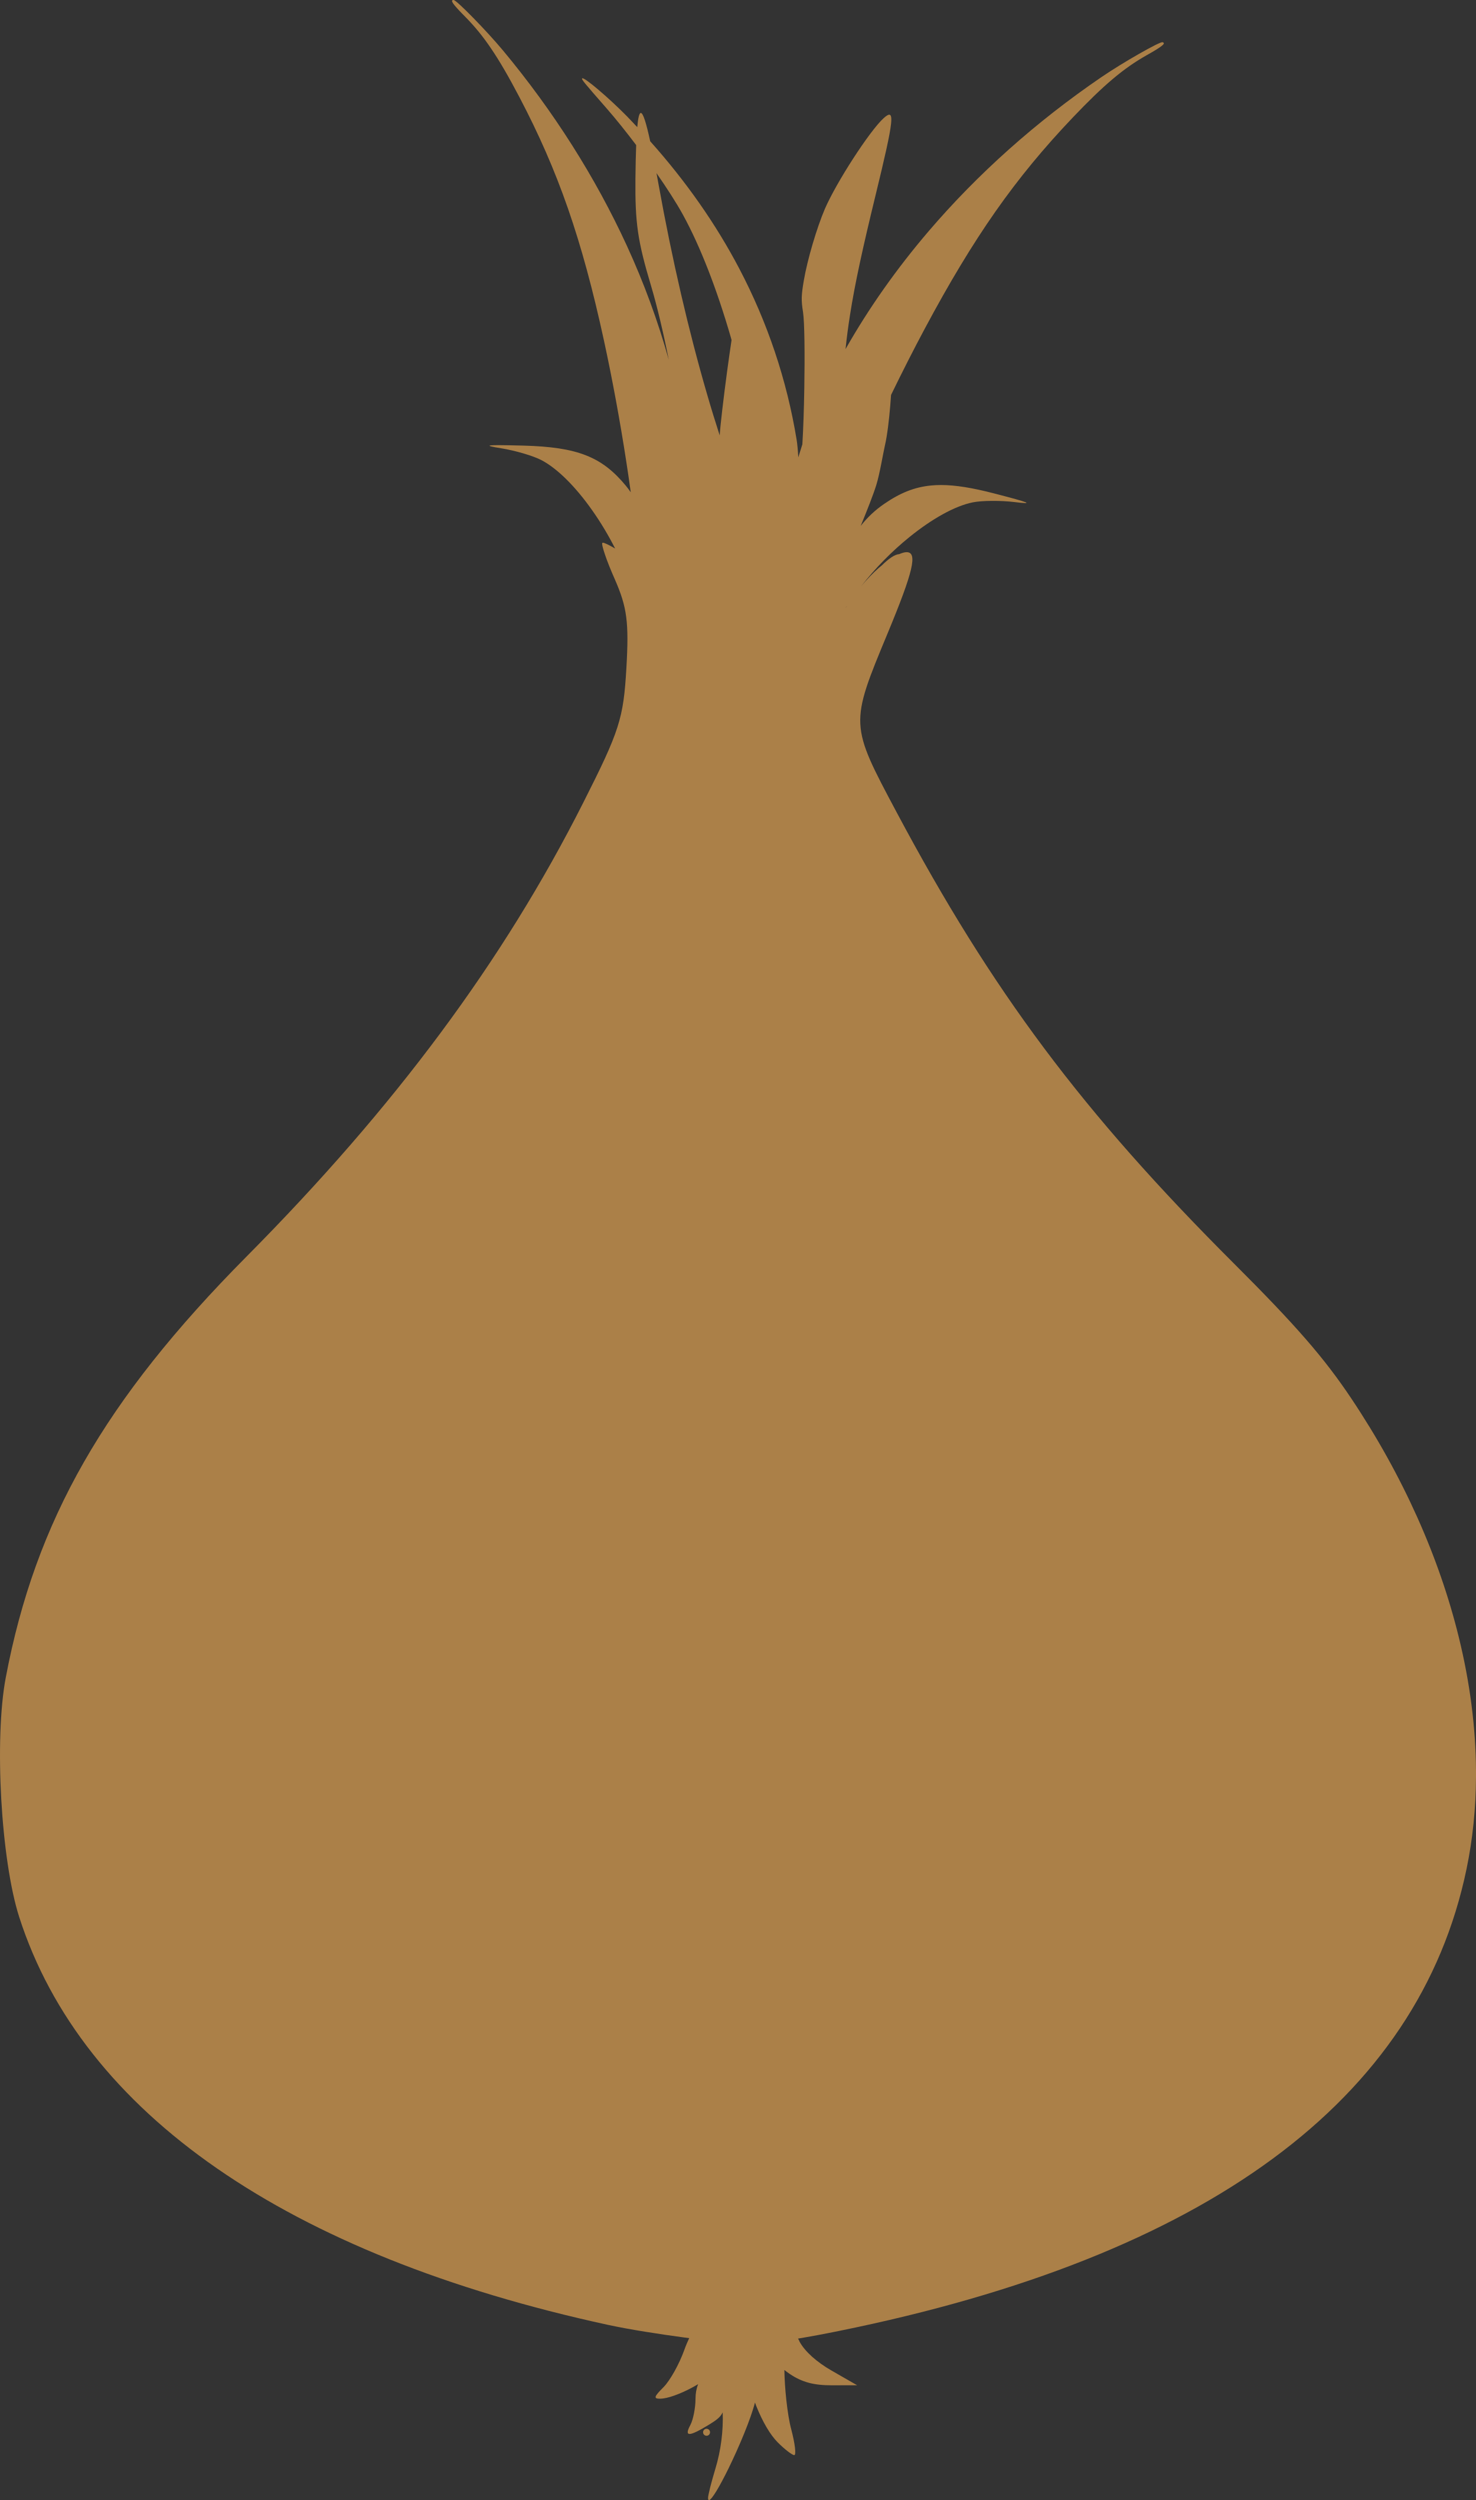 <?xml version="1.0" encoding="UTF-8"?>
<!DOCTYPE svg PUBLIC "-//W3C//DTD SVG 1.1//EN" "http://www.w3.org/Graphics/SVG/1.1/DTD/svg11.dtd">
<svg version="1.1" xmlns="http://www.w3.org/2000/svg" xmlns:xlink="http://www.w3.org/1999/xlink" x="0" y="0" width="106.047" height="179.566" viewBox="0, 0, 106.047, 179.566">
  <rect x="0" y="0" width="106.047" height="179.566" fill="#333333" stroke="none"/>
  <defs>
    <clipPath id="Clip_1">
      <path d="M53.376,95.413 L63.254,95.413 L63.254,96.674 L53.376,96.674 z"/>
    </clipPath>
    <clipPath id="Clip_2">
      <path d="M44.714,96.629 L53.017,96.629 L53.017,98.482 L44.714,98.482 z"/>
    </clipPath>
    <clipPath id="Clip_3">
      <path d="M50.384,32.45 L53.199,32.45 L53.199,40.274 L50.384,40.274 z"/>
    </clipPath>
    <clipPath id="Clip_4">
      <path d="M49.682,33.85 L50.323,33.85 L50.323,35.398 L49.682,35.398 z"/>
    </clipPath>
    <clipPath id="Clip_5">
      <path d="M48.634,38.043 L49.182,38.043 L49.182,42.475 L48.634,42.475 z"/>
    </clipPath>
    <clipPath id="Clip_6">
      <path d="M73.448,95.5 L76.057,95.5 L76.057,95.828 L73.448,95.828 z"/>
    </clipPath>
    <clipPath id="Clip_7">
      <path d="M55.471,39.343 L57.477,39.343 L57.477,41.437 L55.471,41.437 z"/>
    </clipPath>
    <clipPath id="Clip_8">
      <path d="M0,0 L106.047,0 L106.047,179.566 L0,179.566 z"/>
    </clipPath>
  </defs>
  <g id="Layer_1">
    <g clip-path="url(#Clip_8)">
      <g clip-path="url(#Clip_1)" opacity="0">
        <path d="M63.254,95.511 C63.246,95.478 63.236,95.445 63.229,95.412 C59.904,95.606 56.622,96.001 53.376,96.568 L53.376,96.674 C55.154,96.372 56.919,96.106 58.652,95.907 C60.211,95.727 61.74,95.606 63.254,95.511" fill="#AB8048"/>
      </g>
      <path d="M63.254,95.511 C63.246,95.478 63.236,95.445 63.229,95.412 C59.904,95.606 56.622,96.001 53.376,96.568 L53.376,96.674 C55.154,96.372 56.919,96.106 58.652,95.907 C60.211,95.727 61.74,95.606 63.254,95.511 z" fill-opacity="0" stroke="#FFFEE6" stroke-width="0.378"/>
      <g clip-path="url(#Clip_2)" opacity="0">
        <path d="M44.714,98.482 C47.519,97.78 50.288,97.206 53.017,96.734 L53.017,96.629 C50.225,97.128 47.459,97.75 44.714,98.482" fill="#AB8048"/>
      </g>
      <path d="M44.714,98.482 C47.519,97.78 50.288,97.206 53.017,96.734 L53.017,96.629 C50.225,97.128 47.459,97.75 44.714,98.482 z" fill-opacity="0" stroke="#FFFFFF" stroke-width="0.378"/>
      <g clip-path="url(#Clip_3)" opacity="0">
        <path d="M51.688,36.073 C52.041,37.363 52.407,38.978 52.958,40.219 C53.009,40.336 53.095,40.261 53.199,40.078 C52.913,38.856 52.577,37.656 52.158,36.497 C51.953,35.929 51.751,35.395 51.563,34.908 C51.362,34.394 51.176,33.935 51.013,33.558 C50.698,32.826 50.474,32.399 50.418,32.455 C50.361,32.512 50.379,32.868 50.454,33.395 C50.472,33.52 50.493,33.657 50.517,33.8 C50.521,33.826 50.526,33.854 50.53,33.881 C51.01,33.871 51.343,34.814 51.688,36.073" fill="#AB8048"/>
      </g>
      <path d="M51.688,36.073 C52.041,37.363 52.407,38.978 52.958,40.219 C53.009,40.336 53.095,40.261 53.199,40.078 C52.913,38.856 52.577,37.656 52.158,36.497 C51.953,35.929 51.751,35.395 51.563,34.908 C51.362,34.394 51.176,33.935 51.013,33.558 C50.698,32.826 50.474,32.399 50.418,32.455 C50.361,32.512 50.379,32.868 50.454,33.395 C50.472,33.52 50.493,33.657 50.517,33.8 C50.521,33.826 50.526,33.854 50.53,33.881 C51.01,33.871 51.343,34.814 51.688,36.073 z" fill-opacity="0" stroke="#FFFFFF" stroke-width="0.378"/>
      <g clip-path="url(#Clip_4)" opacity="0">
        <path d="M50.253,33.872 C50.194,33.825 50.135,33.853 50.073,33.969 C50.06,33.992 50.047,34.012 50.034,34.043 C49.937,34.272 49.824,34.715 49.682,35.398 C49.873,34.661 50.086,34.151 50.323,33.961 C50.3,33.92 50.276,33.891 50.253,33.872" fill="#AB8048"/>
      </g>
      <path d="M50.253,33.872 C50.194,33.825 50.135,33.853 50.073,33.969 C50.06,33.992 50.047,34.012 50.034,34.043 C49.937,34.272 49.824,34.715 49.682,35.398 C49.873,34.661 50.086,34.151 50.323,33.961 C50.3,33.92 50.276,33.891 50.253,33.872 z" fill-opacity="0" stroke="#FFFFFF" stroke-width="0.678"/>
      <g clip-path="url(#Clip_5)" opacity="0">
        <path d="M48.634,42.475 C48.84,42.353 48.89,42.131 48.886,41.806 C48.882,41.419 48.815,40.896 48.891,40.253 C48.982,39.481 49.079,38.739 49.182,38.043 C48.984,39.212 48.804,40.623 48.671,42.04 C48.657,42.186 48.647,42.329 48.634,42.475" fill="#AB8048"/>
      </g>
      <path d="M48.634,42.475 C48.84,42.353 48.89,42.131 48.886,41.806 C48.882,41.419 48.815,40.896 48.891,40.253 C48.982,39.481 49.079,38.739 49.182,38.043 C48.984,39.212 48.804,40.623 48.671,42.04 C48.657,42.186 48.647,42.329 48.634,42.475 z" fill-opacity="0" stroke="#FFFFFF" stroke-width="0.678"/>
      <g clip-path="url(#Clip_6)" opacity="0">
        <path d="M76.057,95.828 C75.191,95.696 74.322,95.583 73.449,95.5 C73.46,95.521 73.472,95.542 73.483,95.562 C74.354,95.633 75.211,95.722 76.057,95.828" fill="#AB8048"/>
      </g>
      <path d="M76.057,95.828 C75.191,95.696 74.322,95.583 73.449,95.5 C73.46,95.521 73.472,95.542 73.483,95.562 C74.354,95.633 75.211,95.722 76.057,95.828 z" fill-opacity="0" stroke="#FFFFFF" stroke-width="0.589"/>
      <g clip-path="url(#Clip_7)" opacity="0">
        <path d="M55.471,41.342 C55.6,41.43 55.759,41.467 55.975,41.408 C56.341,41.306 56.829,40.639 57.223,39.998 C57.314,39.851 57.399,39.706 57.477,39.57 L57.477,39.343 L57.096,39.846 L56.713,40.348 C56.297,40.897 55.87,41.208 55.471,41.342" fill="#AB8048"/>
      </g>
      <path d="M55.471,41.342 C55.6,41.43 55.759,41.467 55.975,41.408 C56.341,41.306 56.829,40.639 57.223,39.998 C57.314,39.851 57.399,39.706 57.477,39.57 L57.477,39.343 L57.096,39.846 L56.713,40.348 C56.297,40.897 55.87,41.208 55.471,41.342 z" fill-opacity="0" stroke="#FFFFFF" stroke-width="0.589"/>
      <path d="M47.167,12.434 C47.929,13.531 48.6,14.577 49.048,15.389 C50.311,17.679 51.507,20.777 52.5,24.202 C52.521,24.274 52.54,24.35 52.561,24.422 C52.464,25.058 52.353,25.847 52.24,26.679 C51.99,28.544 51.749,30.566 51.709,31.274 C51.398,30.312 51.09,29.314 50.79,28.276 C49.483,23.787 48.286,18.641 47.318,13.257 C47.265,12.965 47.216,12.702 47.167,12.434 M60.74,43.675 C60.785,43.615 60.826,43.553 60.869,43.492 C60.843,43.532 60.819,43.57 60.793,43.609 C60.776,43.632 60.758,43.652 60.74,43.675 M104.814,117.602 C103.402,111.837 100.794,105.985 97.088,100.443 C96.116,98.989 95.123,97.679 93.816,96.176 C92.509,94.674 90.891,92.981 88.663,90.757 C83.205,85.308 78.861,80.425 75.025,75.295 C71.189,70.166 67.861,64.792 64.431,58.36 C62.738,55.182 61.892,53.606 61.812,51.997 C61.732,50.389 62.418,48.748 63.791,45.445 C64.705,43.243 65.243,41.796 65.452,40.9 C65.66,40.004 65.54,39.659 65.136,39.659 C64.984,39.659 64.798,39.718 64.6,39.802 C64.277,39.82 63.84,40.133 63.34,40.624 C63.273,40.68 63.208,40.726 63.142,40.785 C62.715,41.162 62.281,41.615 61.875,42.101 C62.891,40.799 64.104,39.571 65.352,38.564 C66.953,37.272 68.595,36.34 69.9,36.079 C70.227,36.014 70.722,35.979 71.261,35.976 C71.802,35.972 72.383,35.999 72.878,36.059 C73.605,36.148 73.898,36.163 73.679,36.07 C73.461,35.977 72.73,35.777 71.411,35.436 C69.879,35.041 68.662,34.836 67.605,34.836 C67.361,34.836 67.129,34.848 66.902,34.869 C65.684,34.986 64.655,35.415 63.533,36.186 C62.892,36.625 62.342,37.134 61.84,37.772 C62.34,36.554 62.766,35.465 62.959,34.837 C63.083,34.44 63.204,33.877 63.312,33.336 C63.418,32.796 63.514,32.279 63.584,31.972 C63.747,31.276 63.881,30.122 63.962,29.139 C63.986,28.862 64.005,28.602 64.02,28.366 C64.811,26.742 65.632,25.119 66.448,23.596 C68.204,20.314 69.826,17.613 71.525,15.188 C73.225,12.765 75.003,10.618 77.073,8.445 C78.188,7.274 79.102,6.388 79.941,5.68 C80.784,4.969 81.552,4.437 82.374,3.973 C82.945,3.652 83.299,3.435 83.477,3.288 C83.657,3.144 83.659,3.07 83.525,3.032 C83.523,3.031 83.518,3.03 83.513,3.03 C83.375,3.03 82.681,3.387 81.832,3.871 C80.951,4.373 79.905,5.013 79.143,5.533 C74.429,8.748 70.239,12.496 66.732,16.592 C64.425,19.287 62.42,22.132 60.75,25.073 C60.833,24.267 60.938,23.469 61.069,22.637 C61.426,20.351 61.988,17.798 62.896,14.069 C63.578,11.266 63.939,9.676 64.021,8.885 C64.068,8.425 64.023,8.237 63.89,8.237 C63.795,8.237 63.658,8.333 63.476,8.498 C62.974,8.957 62.125,10.111 61.298,11.388 C60.472,12.663 59.672,14.061 59.264,15.005 C58.971,15.69 58.659,16.598 58.386,17.523 C58.113,18.448 57.882,19.391 57.752,20.146 C57.661,20.686 57.613,21.035 57.604,21.358 C57.596,21.68 57.626,21.977 57.695,22.412 C57.806,23.134 57.828,25.51 57.787,27.882 C57.763,29.362 57.714,30.839 57.648,31.912 C57.55,32.215 57.454,32.52 57.355,32.848 C57.326,32.334 57.286,31.892 57.235,31.579 C56.529,27.275 55.148,23.165 53.111,19.284 C51.426,16.076 49.286,13.026 46.715,10.146 C46.431,8.833 46.215,8.155 46.057,8.115 C46.05,8.114 46.045,8.113 46.042,8.113 C45.929,8.113 45.846,8.463 45.785,9.132 C45.538,8.871 45.294,8.607 45.042,8.349 C44.389,7.684 43.618,6.974 42.993,6.445 C42.416,5.955 41.964,5.62 41.85,5.62 C41.84,5.62 41.833,5.622 41.829,5.626 C41.794,5.657 41.821,5.727 42.062,6.023 C42.305,6.319 42.757,6.84 43.579,7.778 C44.243,8.536 44.981,9.459 45.708,10.421 C45.682,11.086 45.665,11.878 45.654,12.832 C45.639,14.415 45.68,15.536 45.841,16.662 C46.006,17.787 46.294,18.919 46.777,20.531 C47.209,21.981 47.66,23.889 48.049,25.84 C47.28,23.086 46.276,20.34 45.034,17.638 C42.78,12.739 39.774,7.987 36.122,3.604 C35.53,2.896 34.7,1.995 33.99,1.271 C33.28,0.545 32.693,-0.001 32.59,-0.001 C32.453,-0.001 32.436,0.072 32.565,0.26 C32.698,0.45 32.979,0.754 33.438,1.218 C34.104,1.892 34.7,2.614 35.312,3.526 C35.929,4.439 36.563,5.539 37.315,6.971 C38.711,9.626 39.834,12.179 40.807,14.975 C41.778,17.772 42.6,20.814 43.391,24.452 C44,27.251 44.562,30.321 45,33.175 C45.115,33.92 45.222,34.649 45.318,35.356 C45.208,35.202 45.098,35.047 44.976,34.899 C44.11,33.849 43.24,33.152 42.099,32.704 C40.959,32.256 39.55,32.058 37.608,32.005 C36.797,31.984 36.201,31.972 35.799,31.972 C35.528,31.972 35.348,31.978 35.252,31.989 C35.017,32.018 35.304,32.085 36.026,32.201 C36.518,32.28 37.084,32.413 37.604,32.565 C38.12,32.717 38.589,32.888 38.883,33.039 C40.065,33.652 41.389,34.998 42.569,36.682 C43.16,37.52 43.712,38.443 44.197,39.398 C44.176,39.387 44.152,39.371 44.132,39.36 C43.716,39.121 43.418,38.98 43.314,38.98 C43.299,38.98 43.288,38.983 43.28,38.99 C43.229,39.04 43.305,39.36 43.465,39.83 C43.625,40.304 43.871,40.927 44.167,41.592 C44.608,42.598 44.868,43.371 44.99,44.306 C45.112,45.241 45.1,46.338 45.004,47.991 C44.898,49.804 44.778,50.925 44.356,52.239 C43.938,53.55 43.217,55.054 41.917,57.627 C39.038,63.33 35.663,68.786 31.668,74.168 C27.674,79.551 23.061,84.861 17.696,90.267 C12.6,95.406 8.812,100.142 6.033,105.004 C3.252,109.866 1.479,114.856 0.412,120.499 C-0.005,122.707 -0.091,125.985 0.09,129.219 C0.273,132.455 0.725,135.649 1.381,137.692 C3.649,144.739 8.464,150.811 15.595,155.746 C22.726,160.682 32.168,164.481 43.691,166.982 C45.257,167.321 47.382,167.647 49.188,167.891 C49.299,167.906 49.408,167.92 49.517,167.935 C49.397,168.188 49.277,168.468 49.163,168.788 C48.983,169.289 48.729,169.84 48.458,170.323 C48.188,170.805 47.905,171.221 47.675,171.452 C47.327,171.798 47.143,172.009 47.108,172.13 C47.076,172.252 47.189,172.286 47.44,172.283 C47.965,172.276 48.841,171.951 49.661,171.52 C49.833,171.43 49.997,171.334 50.16,171.238 C50.036,171.552 49.971,171.896 49.971,172.276 C49.971,172.607 49.93,172.985 49.862,173.328 C49.795,173.668 49.704,173.977 49.604,174.165 C49.37,174.602 49.341,174.818 49.556,174.815 C49.767,174.811 50.221,174.587 50.944,174.146 C51.467,173.827 51.757,173.612 51.916,173.28 C51.918,173.271 51.92,173.26 51.924,173.251 C51.972,174.583 51.801,175.989 51.398,177.316 C51.252,177.795 51.122,178.271 51.024,178.651 C50.931,179.03 50.871,179.315 50.872,179.413 C50.872,179.51 50.893,179.56 50.931,179.566 L50.946,179.566 C51.146,179.538 51.714,178.571 52.332,177.313 C53.092,175.762 53.929,173.773 54.244,172.557 C54.273,172.634 54.299,172.717 54.329,172.792 C54.788,173.946 55.346,174.889 55.875,175.417 L55.875,175.417 C56.126,175.67 56.386,175.899 56.604,176.066 C56.819,176.232 56.992,176.335 57.066,176.335 C57.142,176.335 57.154,176.124 57.115,175.788 C57.075,175.449 56.982,174.985 56.846,174.472 C56.708,173.959 56.583,173.19 56.494,172.363 C56.415,171.642 56.368,170.895 56.354,170.219 C56.474,170.315 56.604,170.412 56.756,170.514 C57.189,170.805 57.618,171.006 58.101,171.138 C58.583,171.266 59.121,171.323 59.771,171.321 L60.676,171.319 L61.583,171.317 L60.656,170.786 L59.729,170.253 C59.217,169.96 58.743,169.621 58.343,169.265 C57.947,168.906 57.631,168.534 57.441,168.176 C57.418,168.101 57.375,168.036 57.336,167.966 C58.191,167.823 59.161,167.645 60.265,167.42 C73.482,164.741 83.896,160.6 91.438,155.049 C98.977,149.501 103.645,142.543 105.369,134.227 C105.811,132.1 106.035,129.891 106.047,127.625 L106.047,127.206 C106.03,124.081 105.614,120.856 104.814,117.602" fill="#AB8048"/>
      <path d="M50.764,174.695 L50.764,174.693" fill-opacity="0" stroke="#AB8048" stroke-width="0.5" stroke-linecap="round" stroke-linejoin="round"/>
      <path d="M50.764,174.695 L50.761,174.7 C50.76,174.702 50.759,174.706 50.757,174.708 L50.762,174.705 L50.766,174.701 C50.765,174.701 50.765,174.7 50.764,174.698 z" fill="#AB8048"/>
    </g>
  </g>
</svg>
